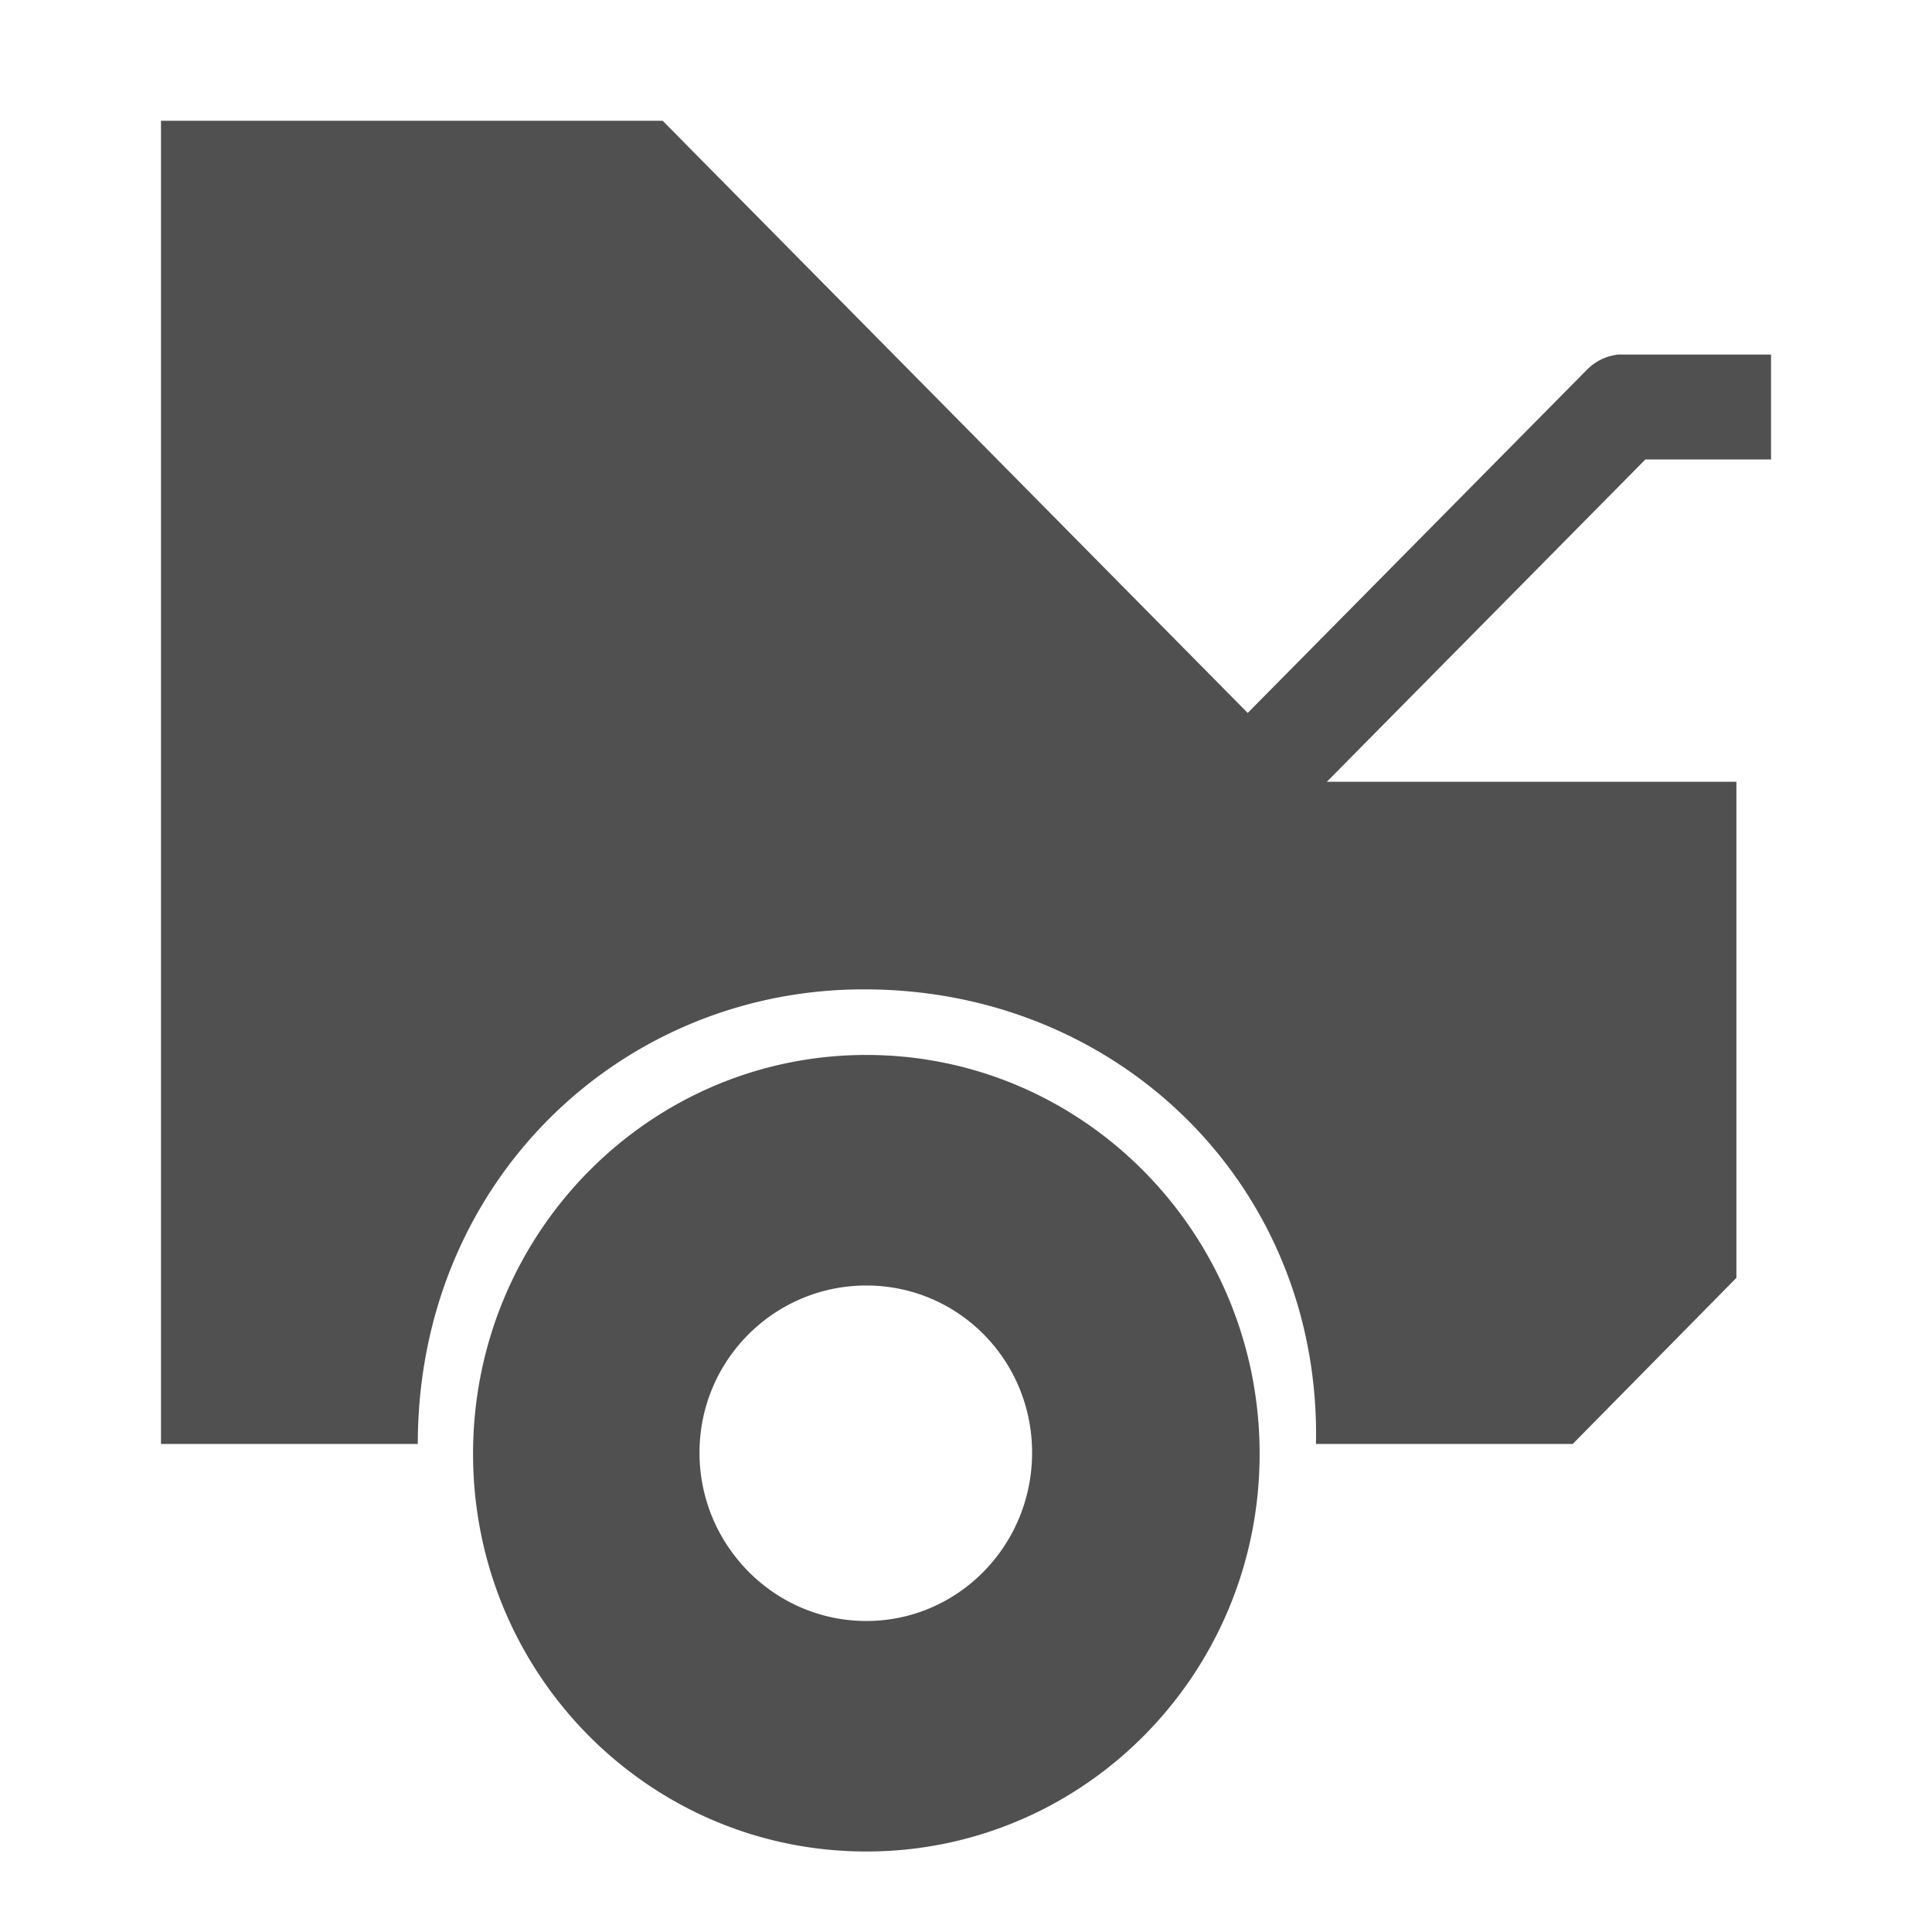 <?xml version="1.0" encoding="UTF-8" standalone="no"?>
<!-- Created with Inkscape (http://www.inkscape.org/) -->

<svg
   xmlns:dc="http://purl.org/dc/elements/1.1/"
   xmlns:cc="http://creativecommons.org/ns#"
   xmlns:rdf="http://www.w3.org/1999/02/22-rdf-syntax-ns#"
   xmlns:svg="http://www.w3.org/2000/svg"
   xmlns="http://www.w3.org/2000/svg"
   xmlns:sodipodi="http://sodipodi.sourceforge.net/DTD/sodipodi-0.dtd"
   xmlns:inkscape="http://www.inkscape.org/namespaces/inkscape"
   width="48"
   height="48"
   id="svg2"
   version="1.1"
   inkscape:version="0.48.2 r9819"
   sodipodi:docname="trunk.svg"
   inkscape:export-filename="C:\Users\Maxence\Desktop\trunk.png"
   inkscape:export-xdpi="90"
   inkscape:export-ydpi="90">
  <defs
     id="defs4">
    <filter
       id="filter3799"
       inkscape:label="Darken edges"
       inkscape:menu="Shadows and Glows"
       inkscape:menu-tooltip="Darken the edges with an inner blur"
       color-interpolation-filters="sRGB">
      <feGaussianBlur
         id="feGaussianBlur3801"
         result="result6"
         stdDeviation="1.5" />
      <feComposite
         id="feComposite3803"
         in2="result6"
         operator="atop"
         in="SourceGraphic"
         result="result8" />
      <feComposite
         id="feComposite3805"
         in2="SourceAlpha"
         in="result8"
         operator="atop"
         result="result9" />
    </filter>
    <filter
       id="filter3857"
       inkscape:label="Darken edges"
       inkscape:menu="Shadows and Glows"
       inkscape:menu-tooltip="Darken the edges with an inner blur"
       color-interpolation-filters="sRGB">
      <feGaussianBlur
         id="feGaussianBlur3859"
         result="result6"
         stdDeviation="1.5" />
      <feComposite
         id="feComposite3861"
         in2="result6"
         operator="atop"
         in="SourceGraphic"
         result="result8" />
      <feComposite
         id="feComposite3863"
         in2="SourceAlpha"
         in="result8"
         operator="atop"
         result="result9" />
    </filter>
    <filter
       id="filter3843"
       inkscape:label="Darken edges"
       inkscape:menu="Shadows and Glows"
       inkscape:menu-tooltip="Darken the edges with an inner blur"
       color-interpolation-filters="sRGB">
      <feGaussianBlur
         id="feGaussianBlur3845"
         result="result6"
         stdDeviation="1.5" />
      <feComposite
         id="feComposite3847"
         in2="result6"
         operator="atop"
         in="SourceGraphic"
         result="result8" />
      <feComposite
         id="feComposite3849"
         in2="SourceAlpha"
         in="result8"
         operator="atop"
         result="result9" />
    </filter>
    <filter
       id="filter2996"
       inkscape:label="Darken edges"
       inkscape:menu="Shadows and Glows"
       inkscape:menu-tooltip="Darken the edges with an inner blur"
       color-interpolation-filters="sRGB">
      <feGaussianBlur
         id="feGaussianBlur2998"
         result="result6"
         stdDeviation="1.5" />
      <feComposite
         id="feComposite3000"
         in2="result6"
         operator="atop"
         in="SourceGraphic"
         result="result8" />
      <feComposite
         id="feComposite3002"
         in2="SourceAlpha"
         in="result8"
         operator="atop"
         result="result9" />
    </filter>
  </defs>
  <sodipodi:namedview
     id="base"
     pagecolor="#ffffff"
     bordercolor="#666666"
     borderopacity="1.0"
     inkscape:pageopacity="0.0"
     inkscape:pageshadow="2"
     inkscape:zoom="7.9195959"
     inkscape:cx="35.788882"
     inkscape:cy="33.533834"
     inkscape:document-units="px"
     inkscape:current-layer="g3852"
     showgrid="false"
     inkscape:window-width="1920"
     inkscape:window-height="1017"
     inkscape:window-x="-8"
     inkscape:window-y="-8"
     inkscape:window-maximized="1"
     showguides="true"
     inkscape:guide-bbox="true" />
  <g
     inkscape:label="Layer 1"
     inkscape:groupmode="layer"
     id="layer1"
     transform="translate(0,-1004.362)">
    <g
       id="g3852">
      <path
         style="fill:#505050;fill-opacity:1;stroke:none;filter:url(#filter2996)"
         d="m 4,1007.362 0,32.874 6.38,0 c 0.004,-6.569 5.108,-11.344 11.171,-11.293 6.295,0.035 11.271,4.921 11.144,11.293 l 6.38,0 4.065,-4.126 0,-12.325 -10.175,0 7.914,-8.008 3.122,0 0,-2.606 -3.661,0 a 1.292,1.303 0 0 0 -0.135,0 1.292,1.303 0 0 0 -0.781,0.38 l -8.425,8.524 -14.536,-14.713 -12.463,0 z m 17.524,23.21 c -5.398,0 -9.771,4.44 -9.771,9.909 0,5.468 4.373,9.881 9.771,9.881 5.398,0 9.771,-4.413 9.771,-9.881 0,-5.468 -4.373,-9.909 -9.771,-9.909 z m 0,5.728 c 2.283,0 4.118,1.851 4.118,4.154 0,2.302 -1.836,4.181 -4.118,4.181 -2.283,0 -4.145,-1.879 -4.145,-4.181 0,-2.302 1.863,-4.154 4.145,-4.154 z"
         id="path3779"
         inkscape:connector-curvature="0" />
    </g>
  </g>
</svg>
